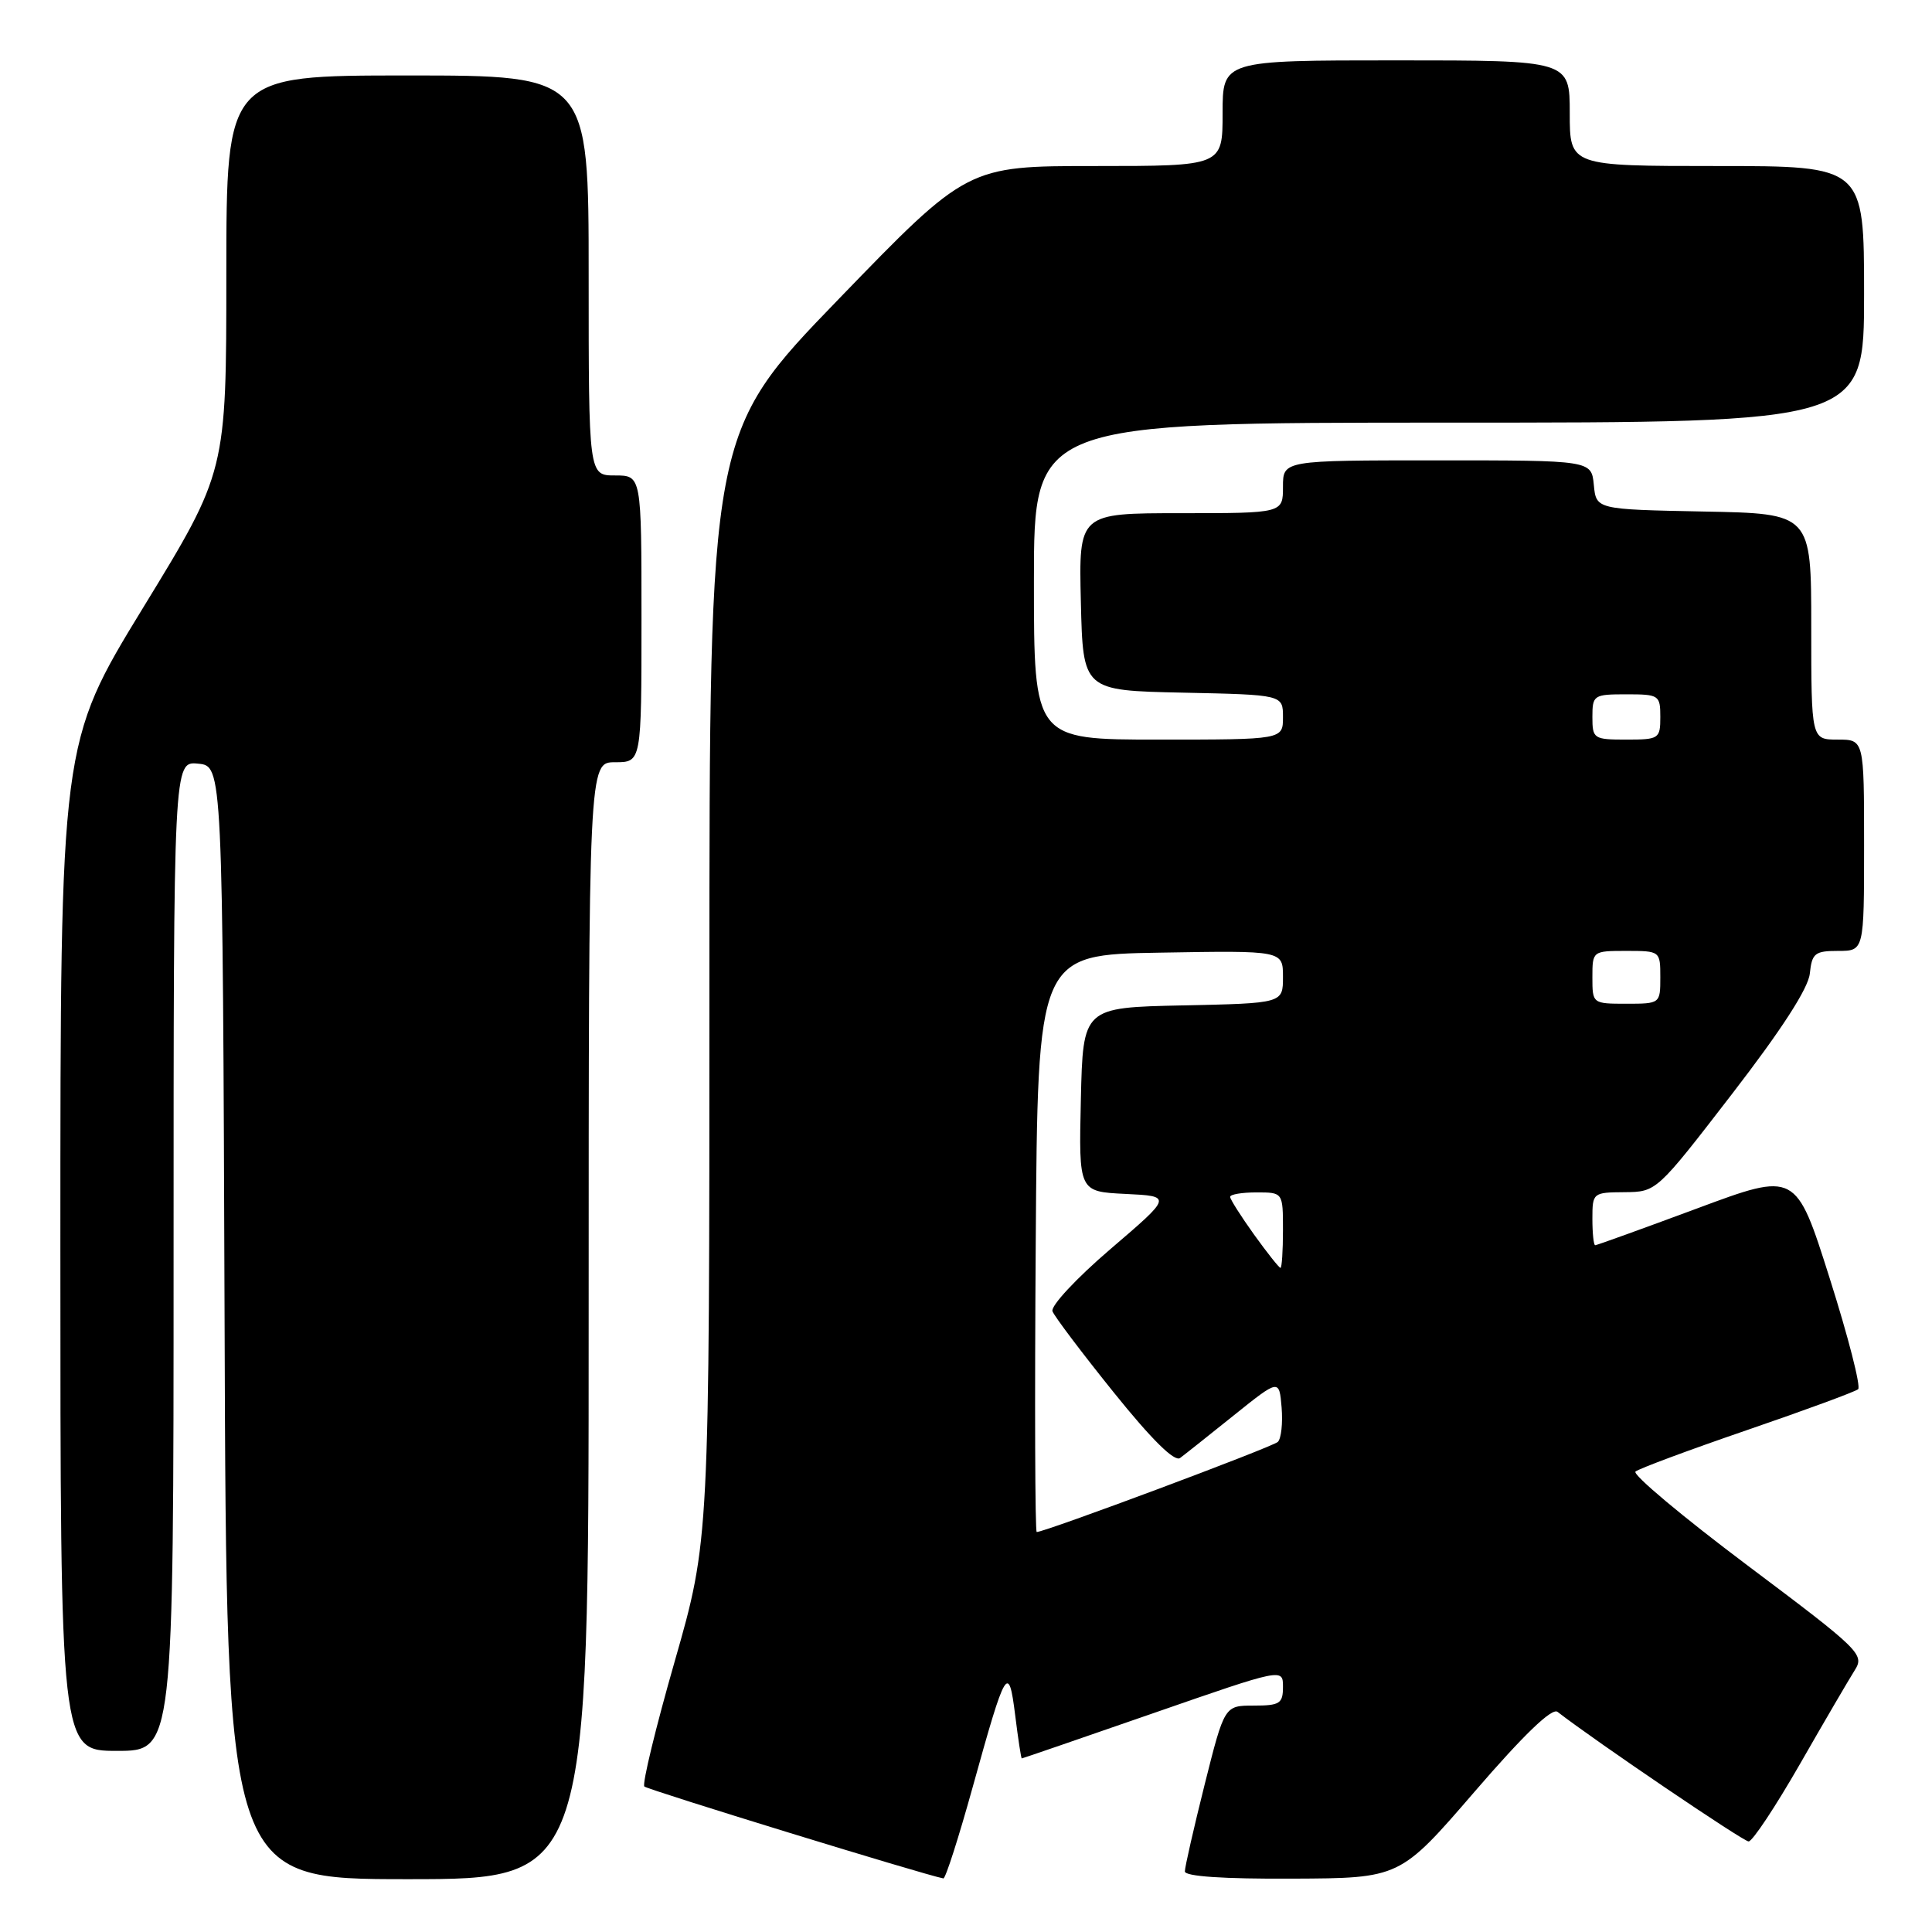 <?xml version="1.0" encoding="UTF-8" standalone="no"?>
<!DOCTYPE svg PUBLIC "-//W3C//DTD SVG 1.1//EN" "http://www.w3.org/Graphics/SVG/1.1/DTD/svg11.dtd" >
<svg xmlns="http://www.w3.org/2000/svg" xmlns:xlink="http://www.w3.org/1999/xlink" version="1.1" viewBox="0 0 256 256">
 <g >
 <path fill="currentColor"
d=" M 78.00 175.00 C 78.00 101.00 78.00 101.00 81.50 101.00 C 85.00 101.00 85.00 101.00 85.00 82.00 C 85.00 63.00 85.00 63.00 81.50 63.00 C 78.00 63.00 78.00 63.00 78.00 36.50 C 78.00 10.00 78.00 10.00 54.00 10.00 C 30.00 10.00 30.00 10.00 29.99 36.25 C 29.99 62.50 29.99 62.50 18.99 80.48 C 8.00 98.46 8.00 98.46 8.00 165.23 C 8.00 232.00 8.00 232.00 15.50 232.00 C 23.00 232.00 23.00 232.00 23.00 166.44 C 23.00 100.87 23.00 100.87 26.25 101.19 C 29.50 101.50 29.50 101.50 29.76 175.25 C 30.01 249.00 30.01 249.00 54.01 249.00 C 78.00 249.00 78.00 249.00 78.00 175.00 Z  M 128.90 236.75 C 133.28 220.95 133.65 220.33 134.52 227.30 C 134.91 230.43 135.30 233.00 135.39 233.00 C 135.48 233.00 143.31 230.31 152.78 227.02 C 170.00 221.04 170.00 221.04 170.00 223.52 C 170.00 225.73 169.58 226.00 166.12 226.00 C 162.25 226.00 162.25 226.00 159.62 236.47 C 158.18 242.23 157.00 247.40 157.00 247.97 C 157.00 248.63 162.09 248.98 171.25 248.93 C 185.50 248.87 185.50 248.87 195.38 237.42 C 201.90 229.86 205.64 226.26 206.38 226.83 C 211.54 230.82 230.99 244.00 231.70 244.00 C 232.21 244.00 235.26 239.39 238.50 233.75 C 241.73 228.11 245.00 222.52 245.76 221.32 C 247.09 219.22 246.53 218.67 231.53 207.41 C 222.94 200.96 216.27 195.37 216.71 194.99 C 217.14 194.61 223.80 192.13 231.50 189.49 C 239.20 186.85 245.82 184.41 246.21 184.08 C 246.60 183.75 244.90 177.13 242.44 169.37 C 237.97 155.25 237.97 155.25 224.86 160.13 C 217.64 162.81 211.58 165.00 211.37 165.00 C 211.17 165.00 211.00 163.43 211.00 161.50 C 211.00 158.05 211.07 158.00 215.25 157.97 C 219.50 157.93 219.50 157.93 229.50 144.96 C 236.07 136.44 239.61 130.96 239.81 129.00 C 240.09 126.31 240.48 126.00 243.56 126.00 C 247.00 126.00 247.00 126.00 247.00 112.00 C 247.00 98.00 247.00 98.00 243.50 98.00 C 240.00 98.00 240.00 98.00 240.00 83.03 C 240.00 68.05 240.00 68.05 225.75 67.78 C 211.50 67.50 211.50 67.50 211.19 64.25 C 210.87 61.00 210.87 61.00 190.44 61.00 C 170.00 61.00 170.00 61.00 170.00 64.50 C 170.00 68.00 170.00 68.00 156.47 68.00 C 142.94 68.00 142.94 68.00 143.22 79.75 C 143.50 91.50 143.50 91.50 156.75 91.78 C 170.00 92.06 170.00 92.06 170.00 95.03 C 170.00 98.00 170.00 98.00 153.50 98.00 C 137.00 98.00 137.00 98.00 137.00 77.00 C 137.00 56.00 137.00 56.00 192.00 56.00 C 247.00 56.00 247.00 56.00 247.00 39.00 C 247.00 22.00 247.00 22.00 227.50 22.00 C 208.00 22.00 208.00 22.00 208.00 15.00 C 208.00 8.00 208.00 8.00 185.00 8.00 C 162.00 8.00 162.00 8.00 162.00 15.00 C 162.00 22.00 162.00 22.00 145.09 22.00 C 128.18 22.00 128.18 22.00 111.09 39.67 C 94.00 57.34 94.00 57.34 94.00 130.71 C 94.00 204.07 94.00 204.07 89.41 220.11 C 86.88 228.93 85.07 236.40 85.38 236.72 C 85.81 237.15 122.38 248.40 125.00 248.90 C 125.28 248.96 127.03 243.49 128.90 236.75 Z  M 137.24 164.75 C 137.50 126.50 137.50 126.50 153.75 126.23 C 170.00 125.95 170.00 125.95 170.00 129.45 C 170.00 132.94 170.00 132.94 156.75 133.22 C 143.50 133.50 143.50 133.50 143.22 145.70 C 142.94 157.90 142.94 157.90 149.13 158.20 C 155.33 158.50 155.33 158.50 147.15 165.50 C 142.64 169.36 139.19 173.06 139.46 173.75 C 139.72 174.44 143.38 179.29 147.59 184.52 C 152.62 190.77 155.64 193.75 156.37 193.19 C 156.99 192.73 160.20 190.18 163.50 187.53 C 169.50 182.72 169.50 182.72 169.82 186.49 C 169.99 188.57 169.77 190.62 169.32 191.06 C 168.62 191.74 138.49 203.00 137.37 203.00 C 137.15 203.00 137.09 185.79 137.24 164.75 Z  M 166.17 163.59 C 164.43 161.16 163.00 158.91 163.00 158.59 C 163.00 158.26 164.57 158.00 166.50 158.00 C 170.00 158.00 170.00 158.00 170.00 163.00 C 170.00 165.75 169.85 168.00 169.67 168.00 C 169.49 168.00 167.91 166.01 166.17 163.59 Z  M 211.00 129.50 C 211.00 126.02 211.02 126.00 215.50 126.00 C 219.98 126.00 220.00 126.02 220.00 129.50 C 220.00 132.98 219.98 133.00 215.50 133.00 C 211.02 133.00 211.00 132.98 211.00 129.50 Z  M 211.00 95.00 C 211.00 92.11 211.17 92.00 215.50 92.00 C 219.83 92.00 220.00 92.11 220.00 95.00 C 220.00 97.89 219.83 98.00 215.50 98.00 C 211.17 98.00 211.00 97.89 211.00 95.00 Z "/>
</g>
</svg>